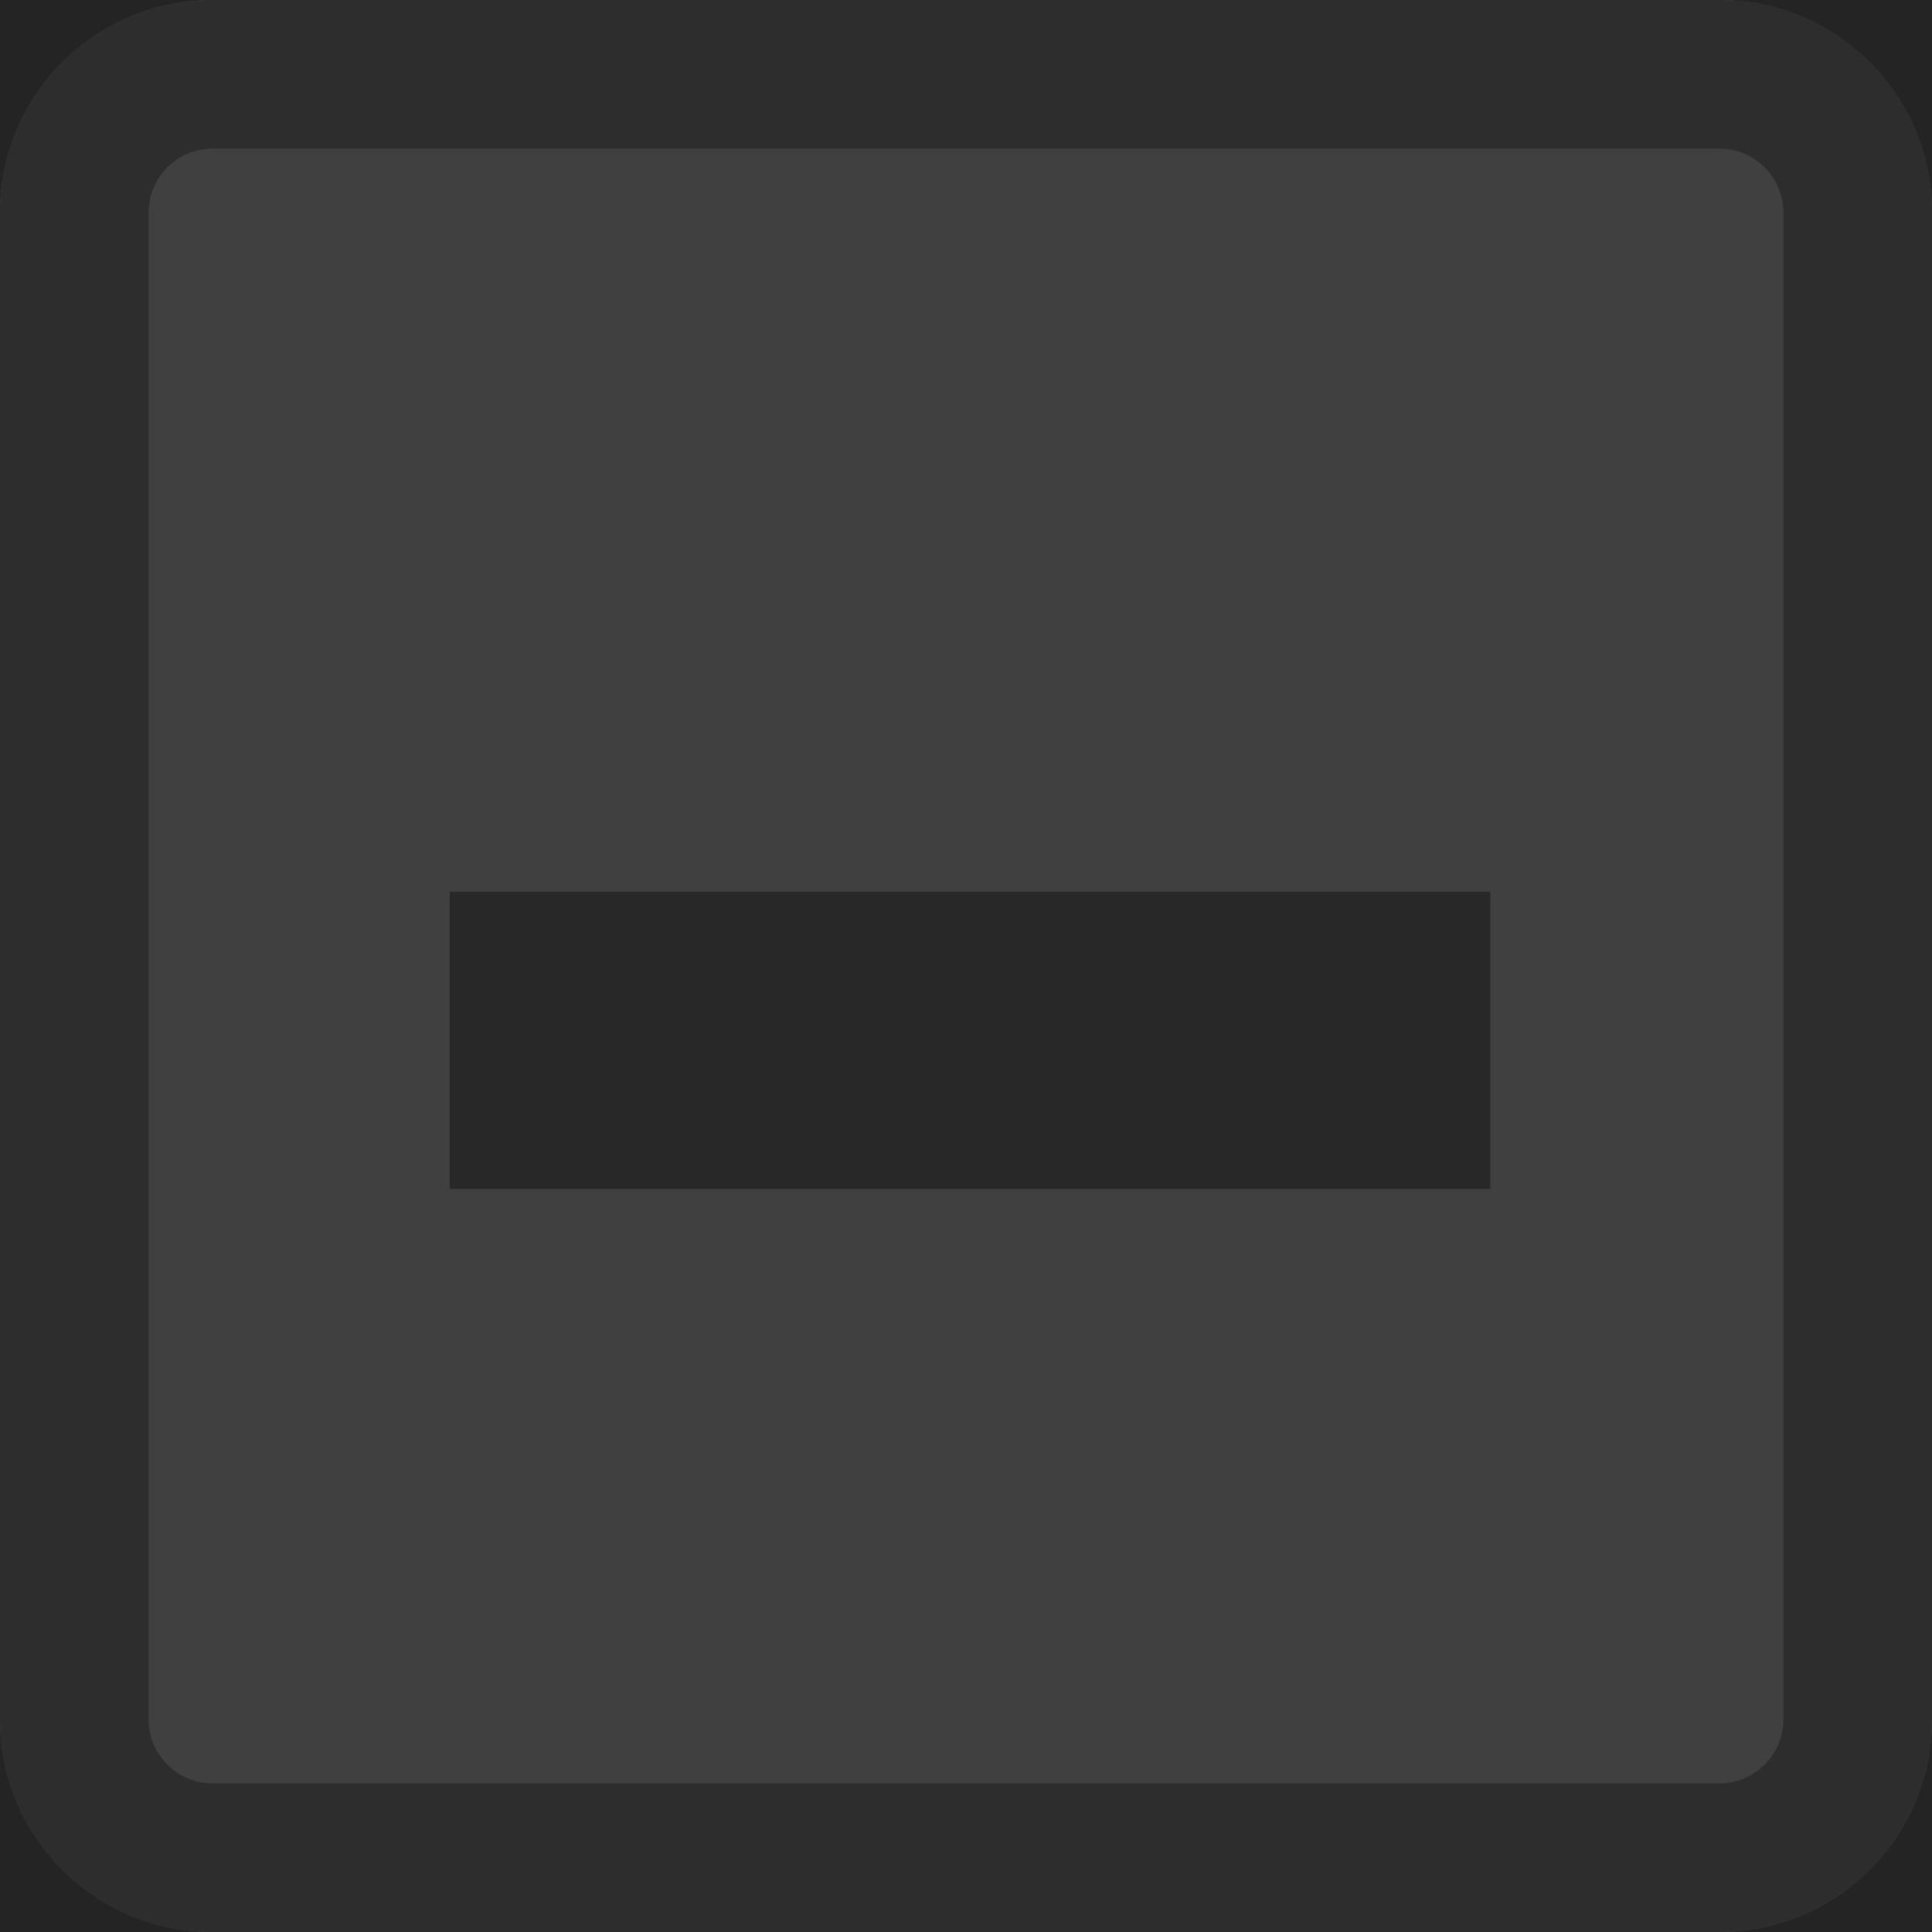 <?xml version="1.0" encoding="UTF-8" standalone="no"?>
<!DOCTYPE svg PUBLIC "-//W3C//DTD SVG 1.1//EN" "http://www.w3.org/Graphics/SVG/1.1/DTD/svg11.dtd">
<svg width="100%" height="100%" viewBox="0 0 13 13" version="1.1" xmlns="http://www.w3.org/2000/svg" xmlns:xlink="http://www.w3.org/1999/xlink" xml:space="preserve" xmlns:serif="http://www.serif.com/" style="fill-rule:evenodd;clip-rule:evenodd;stroke-linejoin:round;stroke-miterlimit:2;">
    <g transform="matrix(1,0,0,1,-75,-105)">
        <g transform="matrix(1,0,0,1,12,13)">
            <rect id="Artboard1" x="-12" y="-13" width="423" height="296" style="fill:none;"/>
            <clipPath id="_clip1">
                <rect id="Artboard11" serif:id="Artboard1" x="-12" y="-13" width="423" height="296"/>
            </clipPath>
            <g clip-path="url(#_clip1)">
                <g transform="matrix(15.778,0,0,12.4,-15,-15)">
                    <rect x="0" y="0" width="27" height="25" style="fill:rgb(36,36,36);"/>
                </g>
                <g id="CheckBox" transform="matrix(1,0,0,1,-12,-13)">
                    <g id="Normal">
                    </g>
                    <g id="Disabled" opacity="0.35">
                        <g opacity="0.45">
                            <g transform="matrix(1,0,0,1,-20,16)">
                                <path d="M108,90.43C108,89.641 107.359,89 106.57,89L96.43,89C95.641,89 95,89.641 95,90.43L95,100.57C95,101.359 95.641,102 96.43,102L106.57,102C107.359,102 108,101.359 108,100.57L108,90.43Z" style="fill:rgb(215,215,215);"/>
                                <clipPath id="_clip2">
                                    <path d="M108,90.43C108,89.641 107.359,89 106.57,89L96.43,89C95.641,89 95,89.641 95,90.43L95,100.57C95,101.359 95.641,102 96.43,102L106.57,102C107.359,102 108,101.359 108,100.57L108,90.43Z"/>
                                </clipPath>
                                <g clip-path="url(#_clip2)">
                                    <g transform="matrix(1.167,0,0,1,5.833,-32)">
                                        <rect x="79" y="127" width="6" height="2" style="fill:rgb(61,61,61);"/>
                                    </g>
                                </g>
                                <path d="M108,90.43L108,100.57C108,101.359 107.359,102 106.57,102L96.43,102C95.641,102 95,101.359 95,100.57L95,90.43C95,89.641 95.641,89 96.43,89L106.57,89C107.359,89 108,89.641 108,90.43ZM107,90.43C107,90.193 106.807,90 106.57,90L96.43,90C96.193,90 96,90.193 96,90.43L96,100.57C96,100.807 96.193,101 96.43,101L106.57,101C106.807,101 107,100.807 107,100.57L107,90.43Z" style="fill:rgb(97,97,97);"/>
                            </g>
                        </g>
                    </g>
                    <g id="Hovered">
                    </g>
                </g>
            </g>
        </g>
    </g>
</svg>
